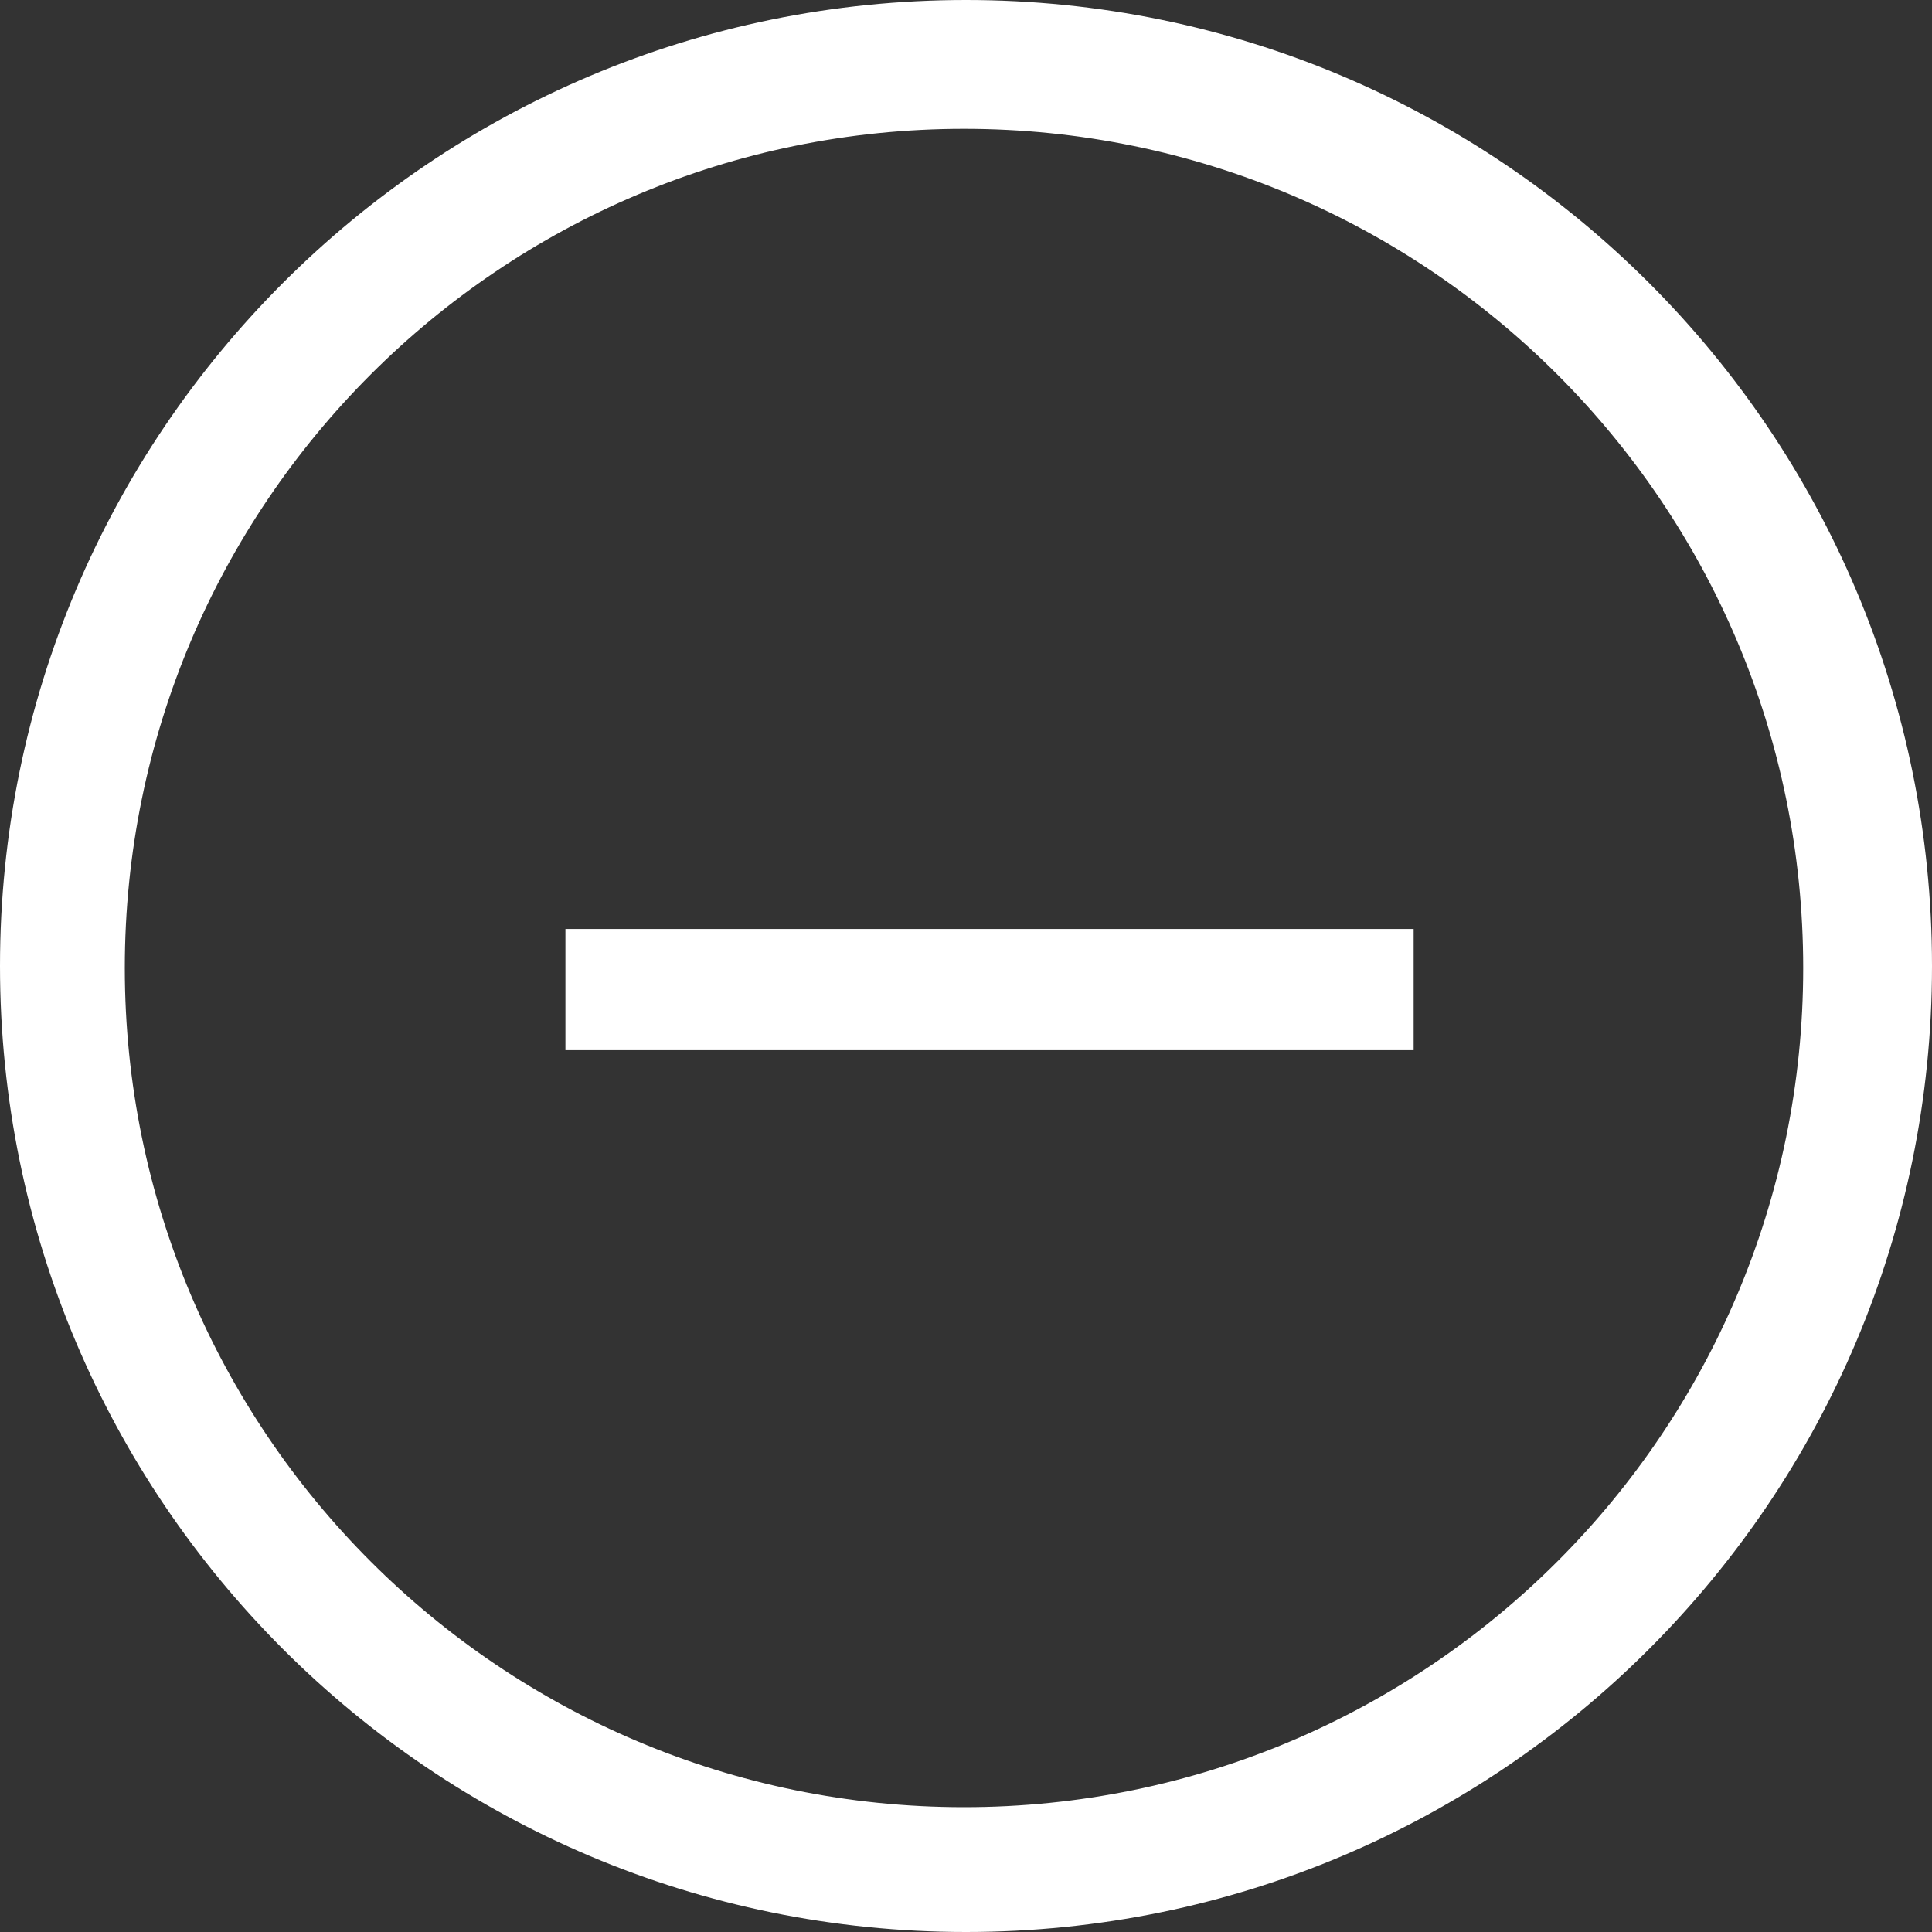 <?xml version="1.0" encoding="utf-8"?>
<!-- Generator: Adobe Illustrator 16.0.0, SVG Export Plug-In . SVG Version: 6.00 Build 0)  -->
<!DOCTYPE svg PUBLIC "-//W3C//DTD SVG 1.1//EN" "http://www.w3.org/Graphics/SVG/1.1/DTD/svg11.dtd">
<svg version="1.1" id="Layer_1" xmlns="http://www.w3.org/2000/svg" xmlns:xlink="http://www.w3.org/1999/xlink" x="0px" y="0px"
	 width="30px" height="30px" viewBox="0 0 30 30" enable-background="new 0 0 30 30" xml:space="preserve">
<rect x="0" y="0" width="30" height="30" fill="#333333" stroke="none"/>
<polygon id="Shape" fill="#FFFFFF" points="8.78,14.425 8.78,16.307 21.951,16.307 21.951,14.425 "/>
<path fill="#FFFFFF" d="M15,0C6.716,0,0,6.716,0,15s6.716,15,15,15s15-6.716,15-15S23.284,0,15,0z M14.969,28.062
	c-7.197,0-13.031-5.834-13.031-13.031C1.938,7.834,7.772,2,14.969,2C22.166,2,28,7.834,28,15.031
	C28,22.229,22.166,28.062,14.969,28.062z"/>
</svg>

